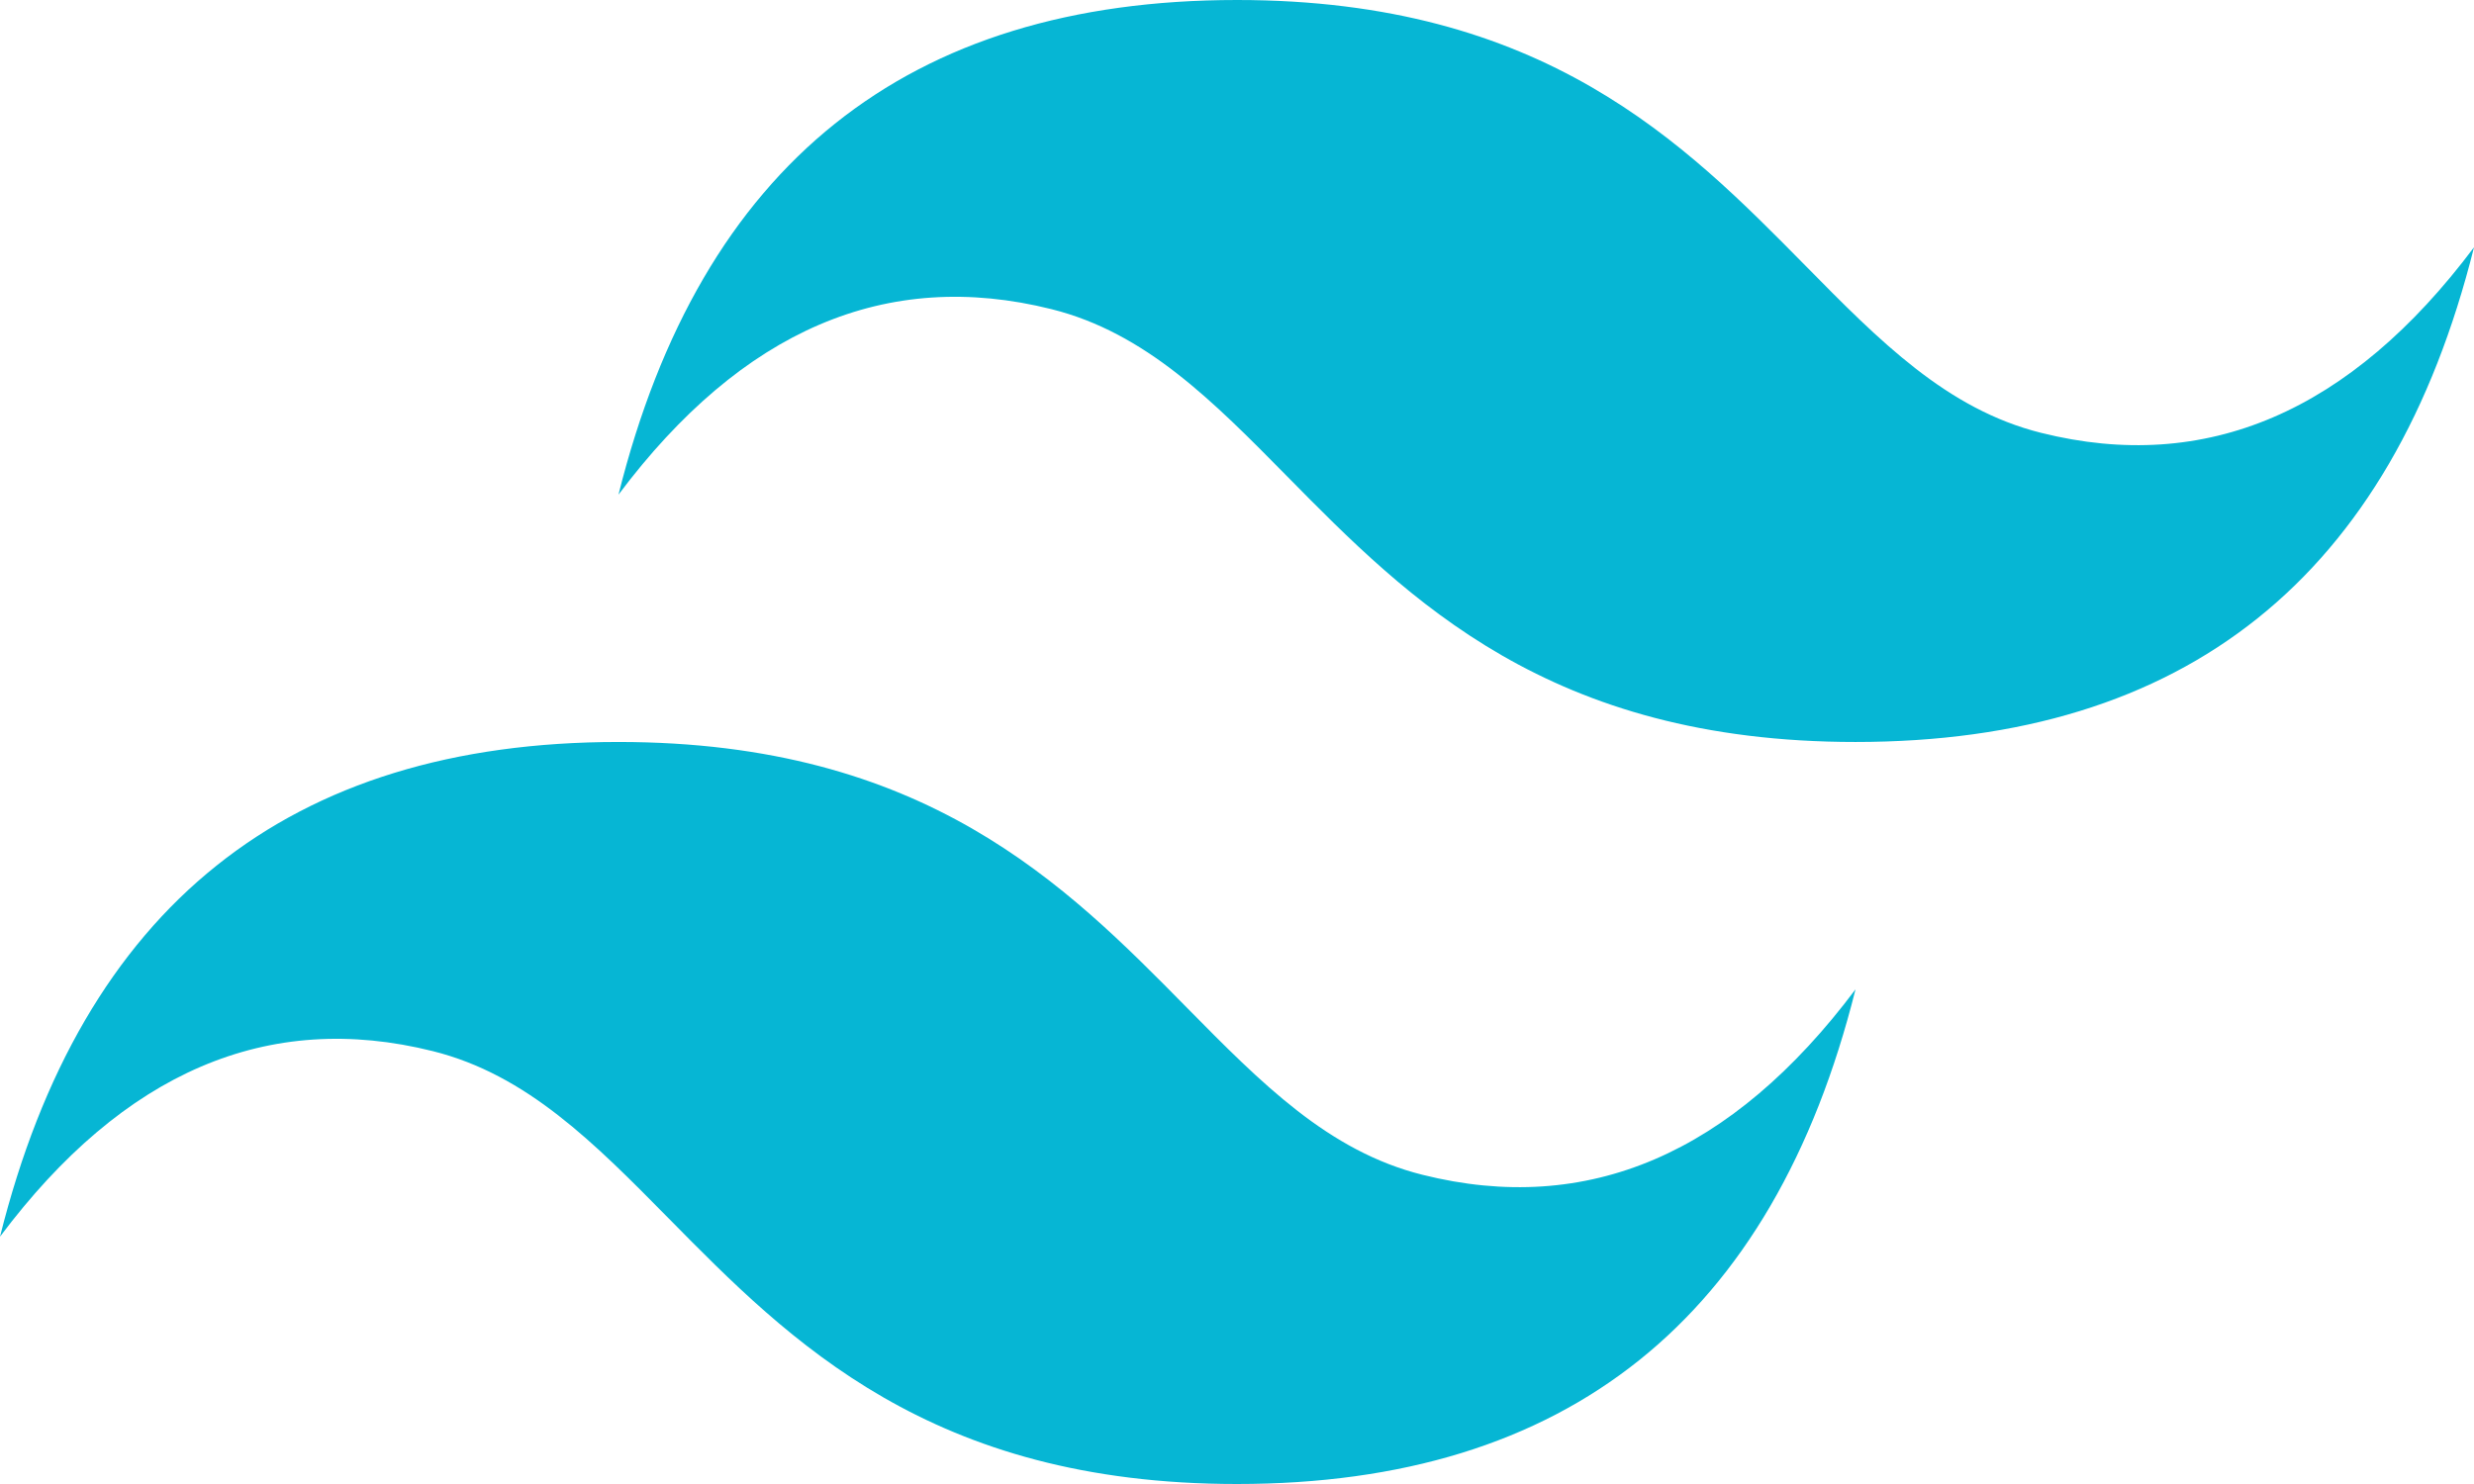 <svg width="100" height="60" viewBox="0 0 100 60" fill="none" xmlns="http://www.w3.org/2000/svg">
<path d="M50 0C36.666 0 28.333 6.667 24.999 19.999C30 13.332 35.833 10.833 42.5 12.499C46.304 13.45 49.022 16.21 52.032 19.265C56.934 24.241 62.607 29.999 75.001 29.999C88.333 29.999 96.668 23.333 100 9.999C95.001 16.666 89.167 19.166 82.5 17.5C78.697 16.549 75.978 13.789 72.969 10.734C68.067 5.759 62.392 0 50 0V0ZM24.999 29.999C11.667 29.999 3.333 36.666 0 50C4.999 43.333 10.833 40.833 17.5 42.5C21.303 43.452 24.021 46.211 27.031 49.264C31.933 54.24 37.608 60 50 60C63.334 60 71.667 53.333 75.001 40C70 46.666 64.167 49.167 57.5 47.499C53.696 46.55 50.978 43.788 47.968 40.735C43.066 35.759 37.393 29.999 24.999 29.999V29.999Z" fill="#06B6D4"/>
</svg>
